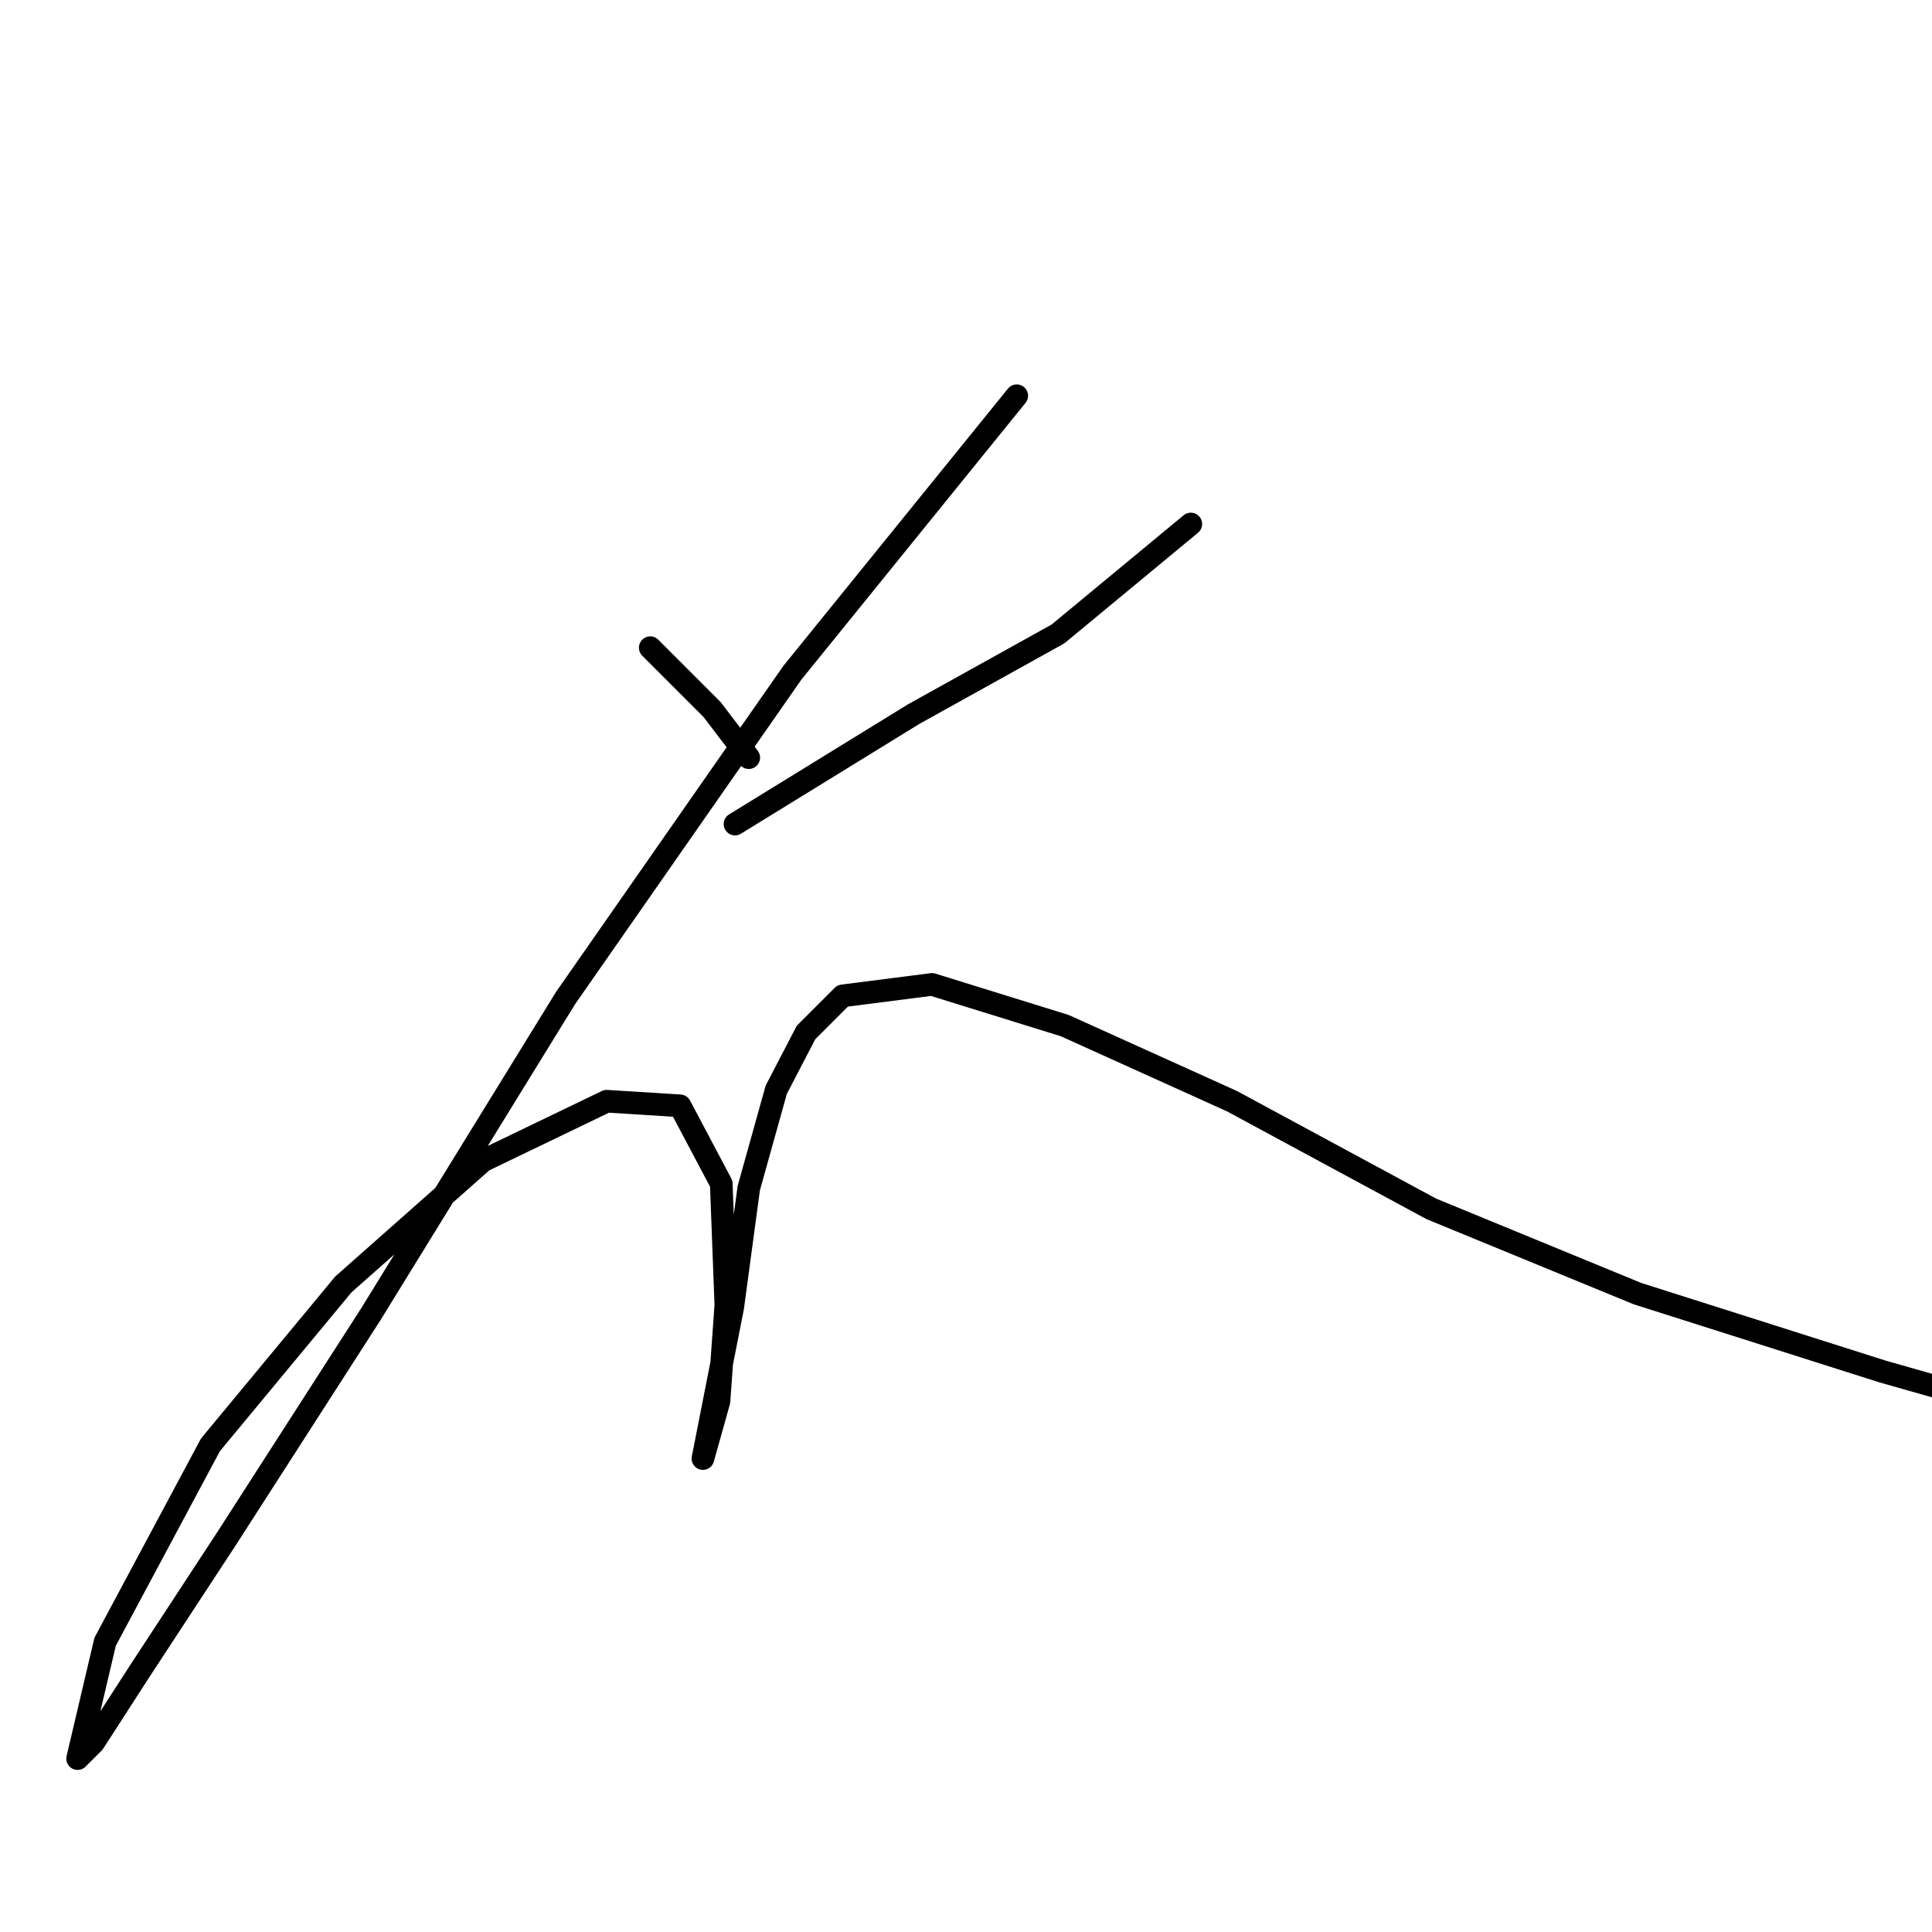 <?xml version="1.0" standalone="no"?>
    <svg width="256" height="256" xmlns="http://www.w3.org/2000/svg" version="1.1">
    <polyline stroke="black" stroke-width="3" stroke-linecap="round" fill="transparent" stroke-linejoin="round" points="86.162 85.823 94.357 94.018 99.213 100.392 99.213 100.392 " />
        <polyline stroke="black" stroke-width="3" stroke-linecap="round" fill="transparent" stroke-linejoin="round" points="97.392 109.193 121.065 94.625 140.186 84.002 157.789 69.434 157.789 69.434 " />
        <polyline stroke="black" stroke-width="3" stroke-linecap="round" fill="transparent" stroke-linejoin="round" points="134.723 52.438 104.979 89.162 74.932 132.26 49.134 174.144 30.013 203.887 18.48 221.491 12.41 230.9 10.285 233.024 13.927 217.545 27.889 191.444 45.492 170.198 64.006 153.809 80.395 145.918 90.107 146.525 95.571 156.844 96.178 172.93 95.267 185.677 93.142 193.265 97.088 173.233 99.213 157.451 102.855 144.4 106.8 136.812 111.656 131.956 123.493 130.439 141.096 135.902 163.253 145.918 189.658 160.182 216.973 171.412 249.448 181.731 278.281 189.926 278.281 189.926 " />
        </svg>